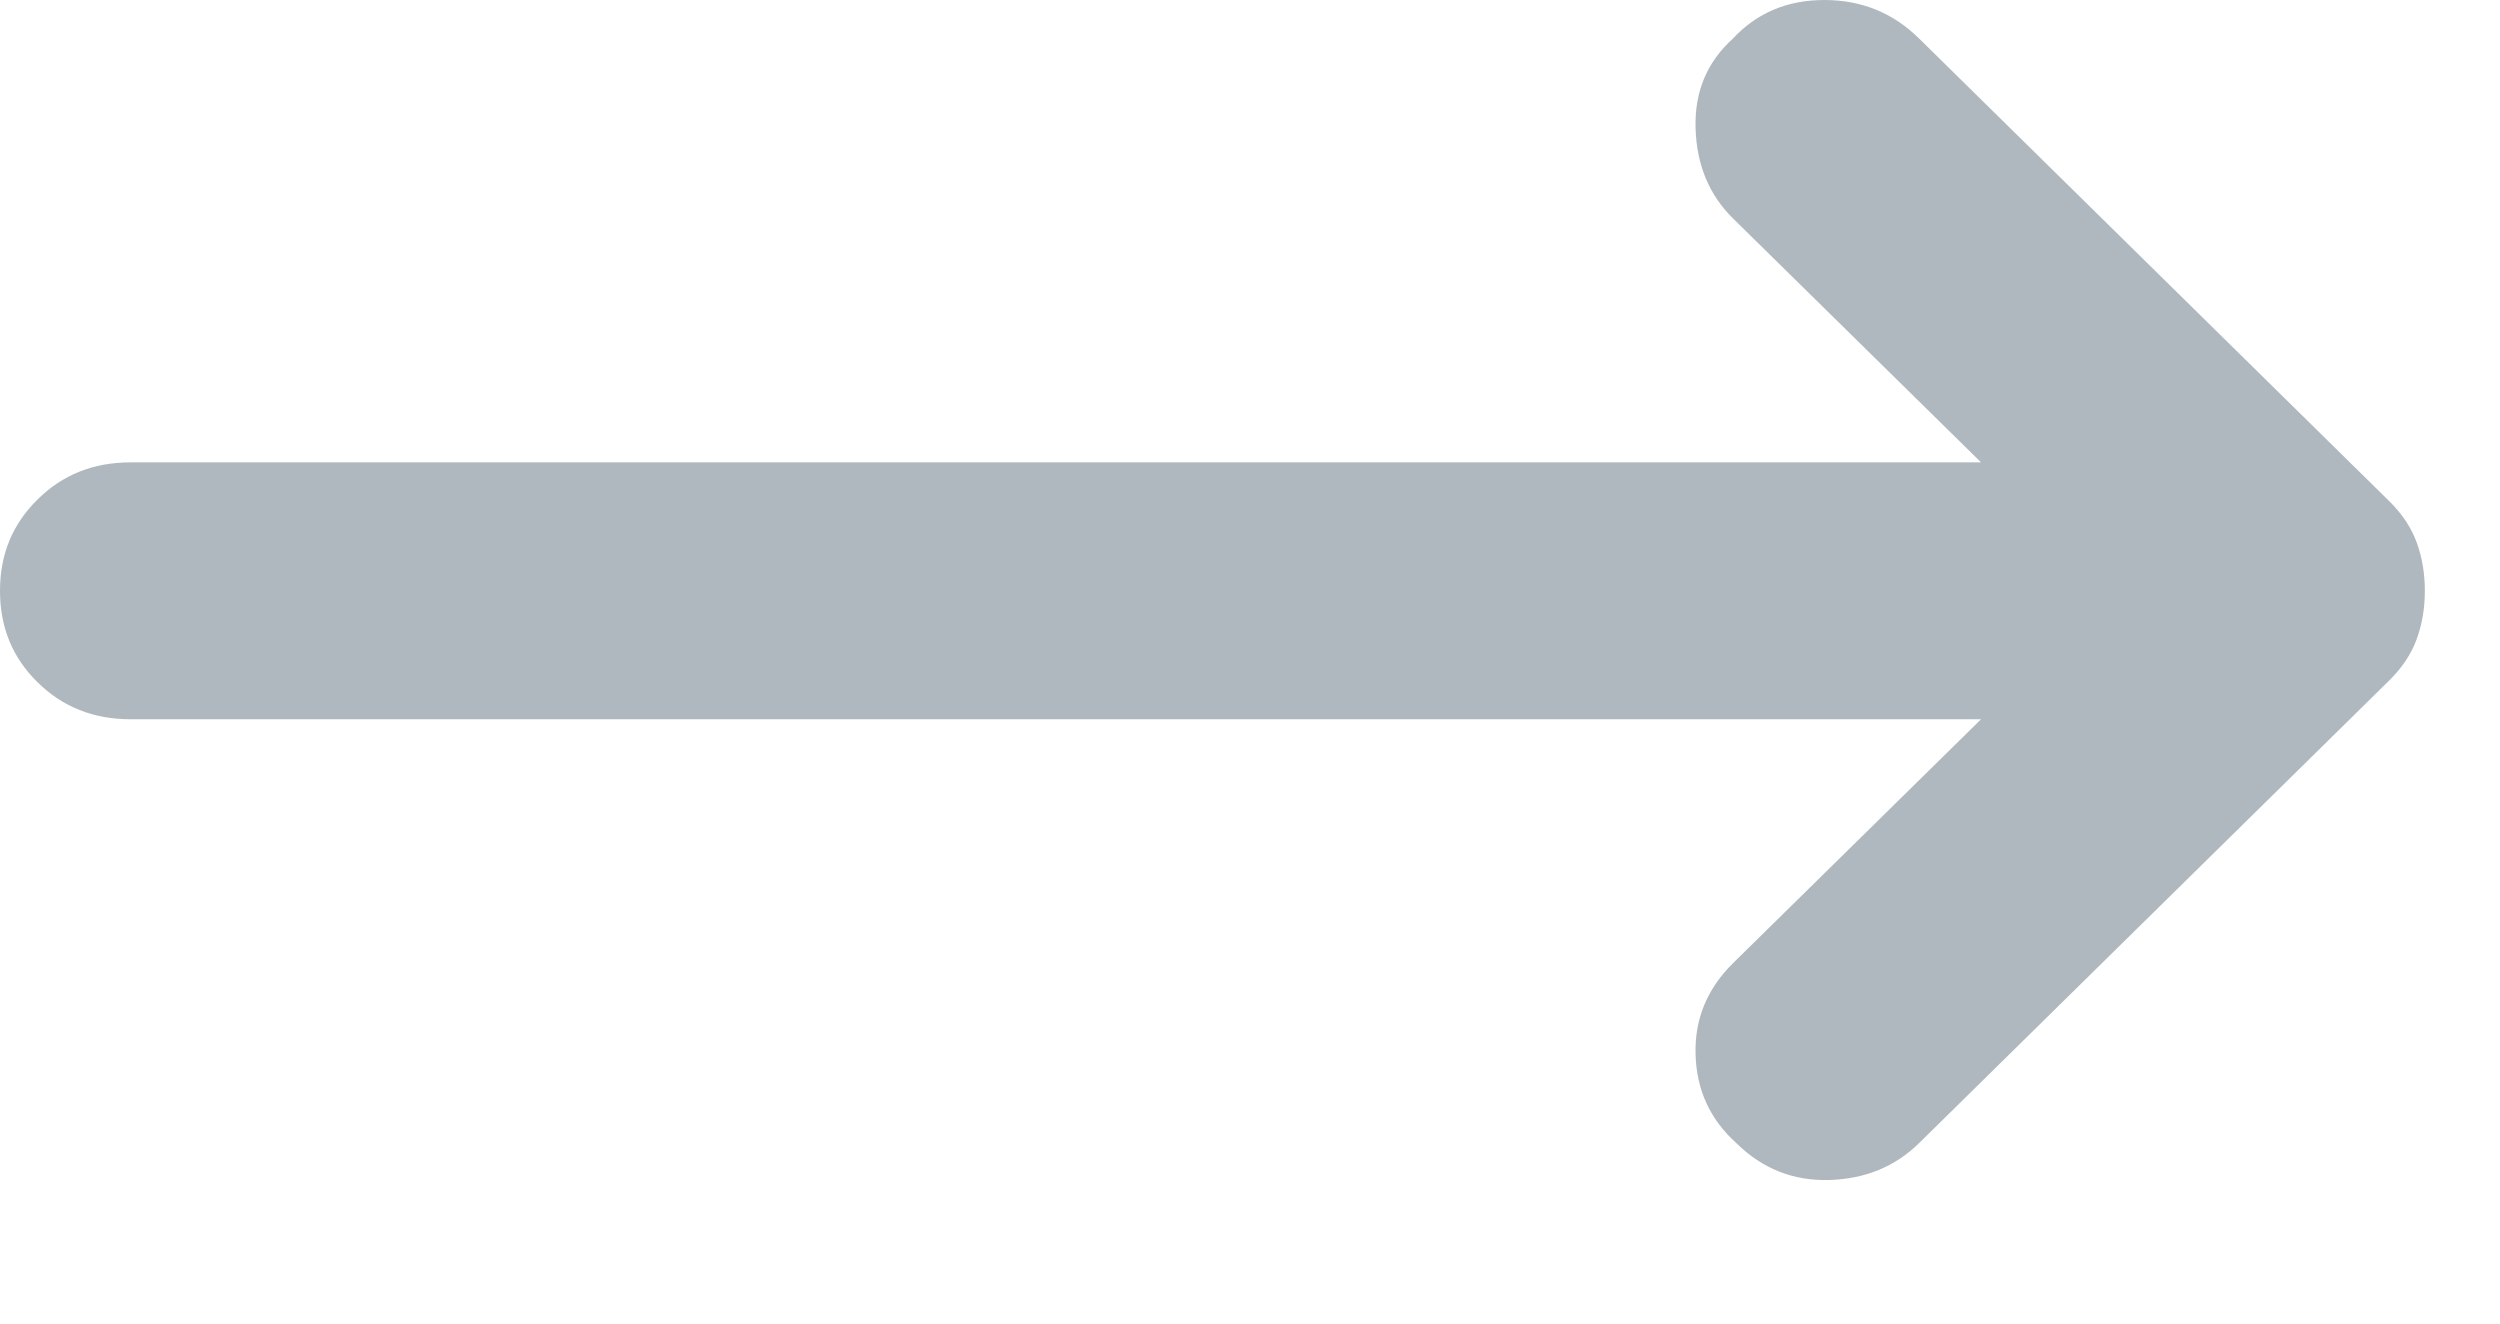 <svg width="17" height="9" viewBox="0 0 17 9" fill="none" xmlns="http://www.w3.org/2000/svg">
<path d="M13.05 0.262L16.245 3.406C16.334 3.493 16.397 3.588 16.434 3.69C16.471 3.792 16.489 3.901 16.489 4.018C16.489 4.134 16.471 4.243 16.434 4.345C16.397 4.447 16.334 4.542 16.245 4.629L13.05 7.773C12.887 7.933 12.683 8.017 12.439 8.024C12.195 8.031 11.984 7.948 11.807 7.773C11.629 7.613 11.537 7.413 11.53 7.173C11.522 6.933 11.607 6.725 11.784 6.55L13.471 4.891L0.888 4.891C0.636 4.891 0.425 4.807 0.256 4.64C0.085 4.473 -5.30771e-05 4.265 -5.30554e-05 4.018C-5.30338e-05 3.77 0.085 3.563 0.256 3.396C0.425 3.228 0.636 3.144 0.888 3.144L13.471 3.144L11.784 1.485C11.622 1.325 11.537 1.121 11.53 0.873C11.522 0.626 11.607 0.422 11.784 0.262C11.947 0.087 12.154 4.349e-05 12.406 4.3512e-05C12.658 4.3534e-05 12.872 0.087 13.05 0.262Z" fill="#B0B8BF"/>
</svg>
